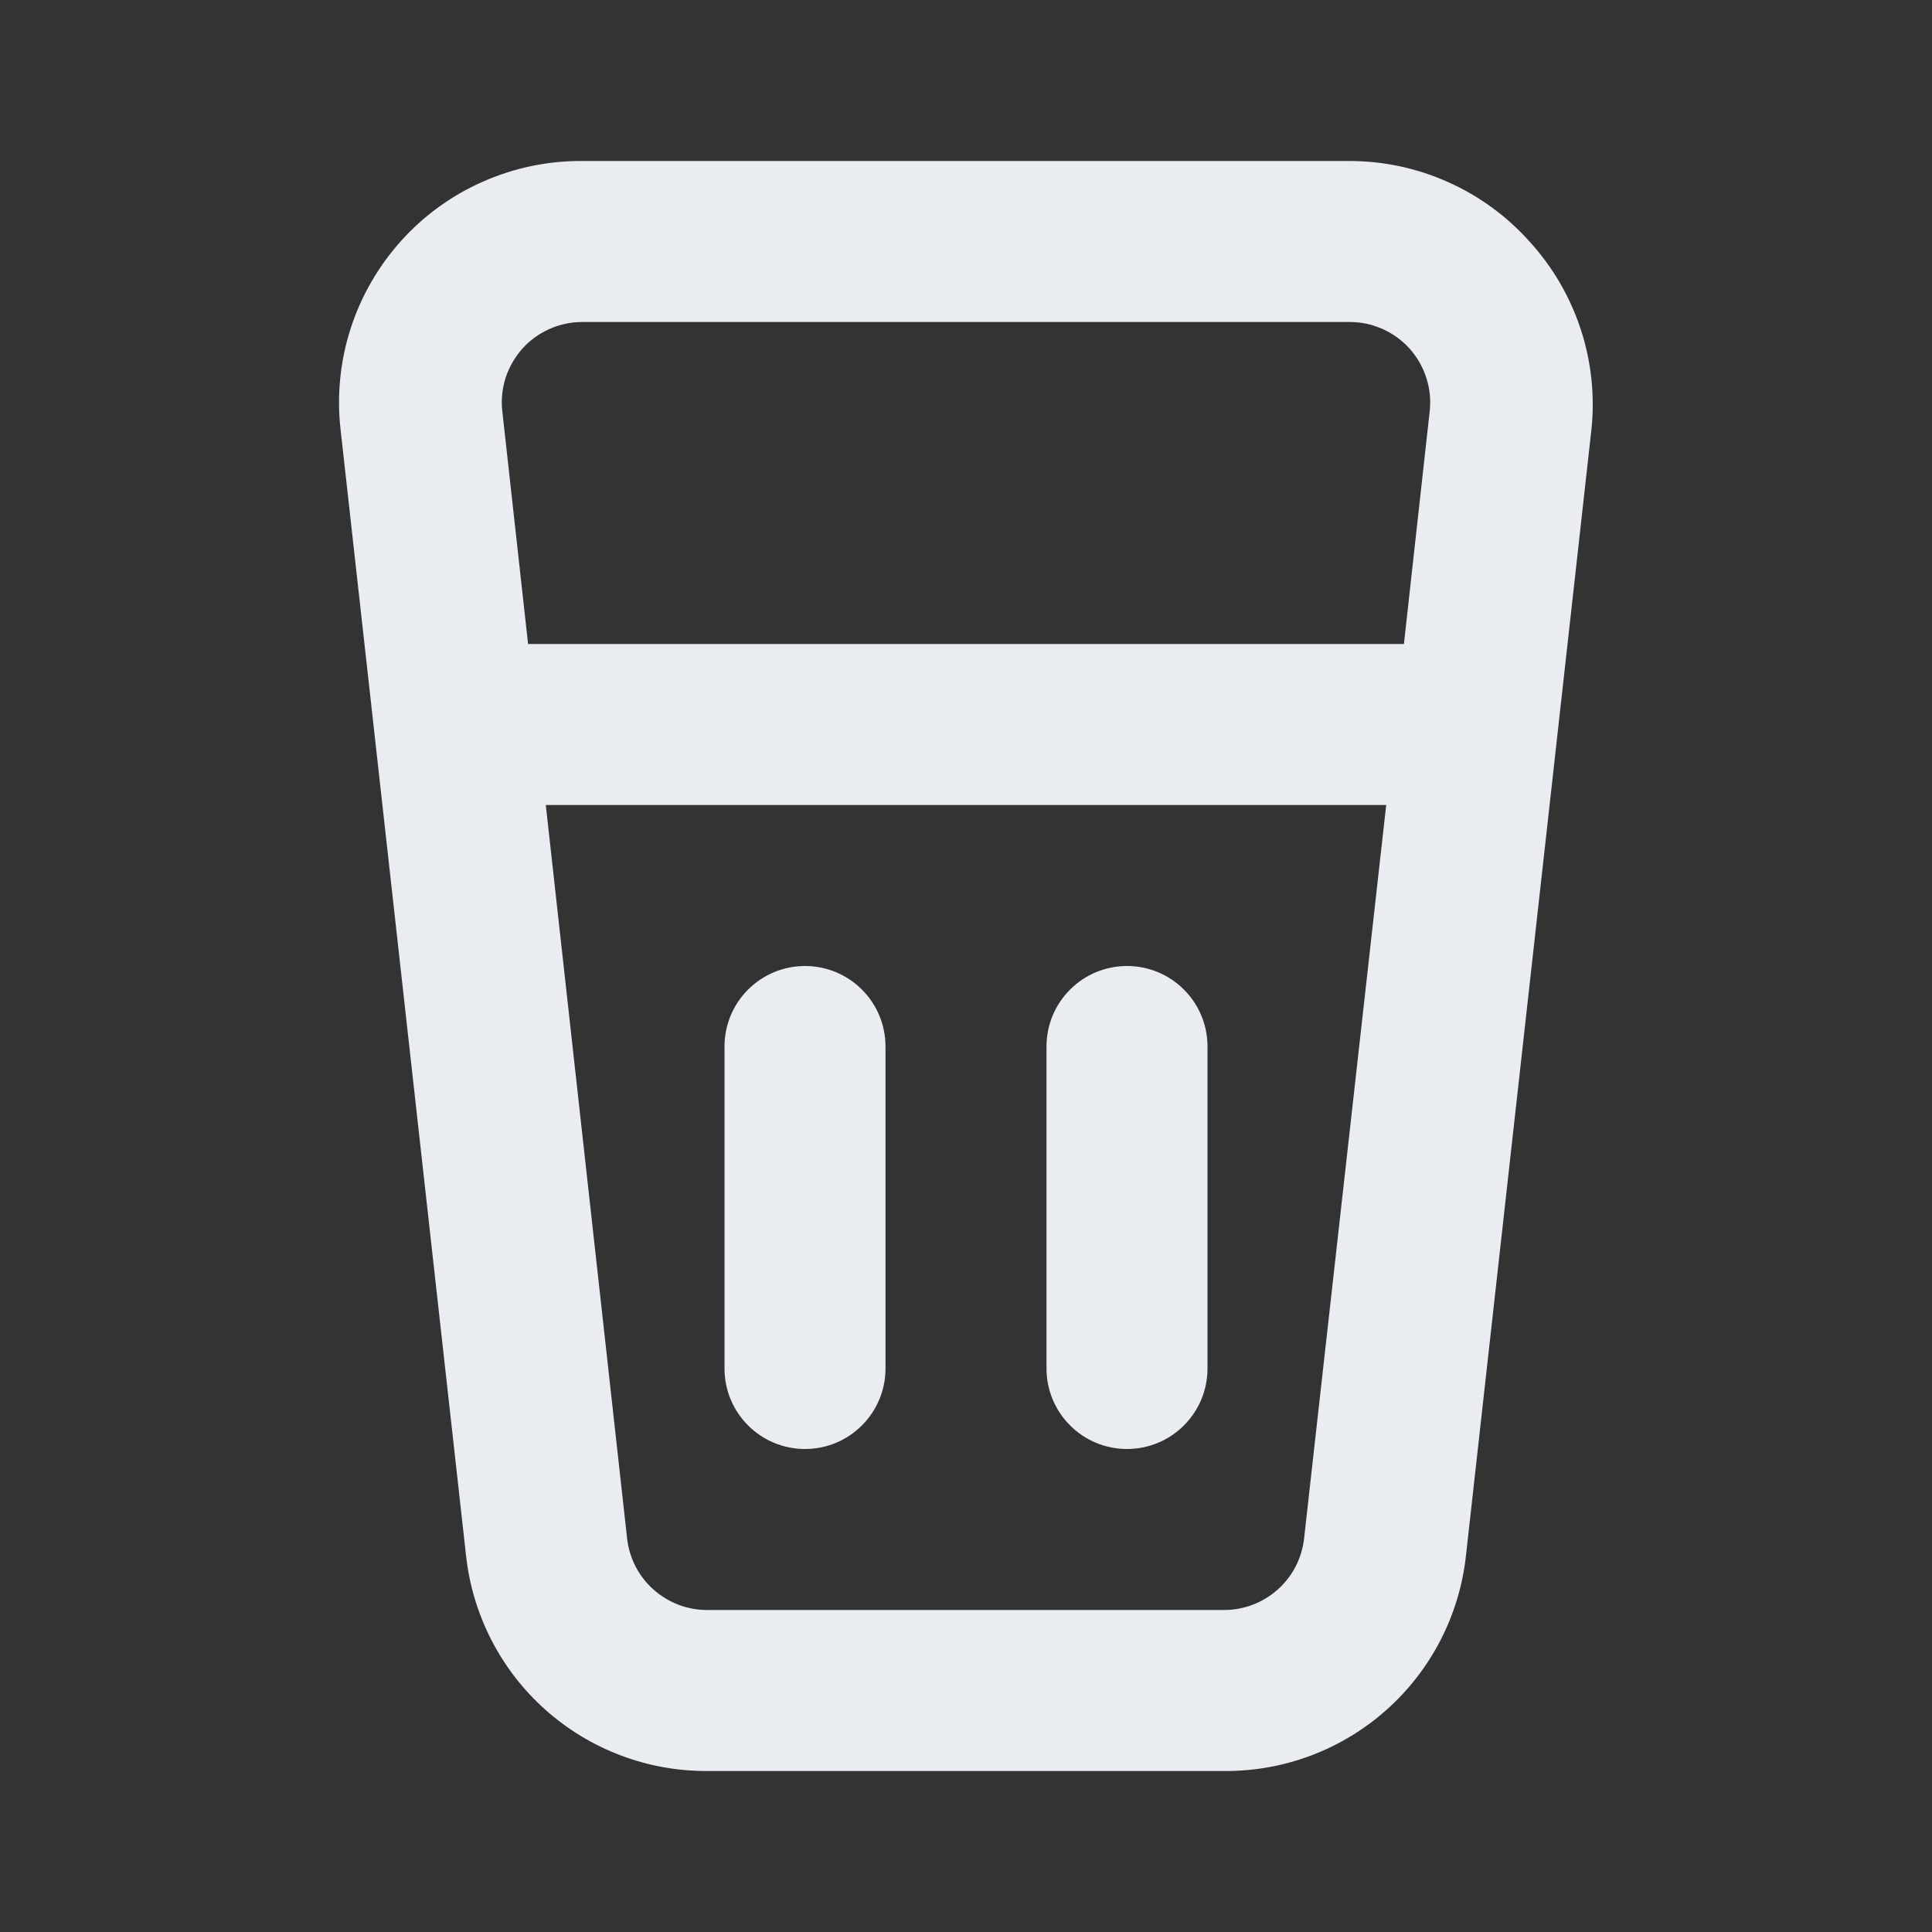<svg width="24" height="24" viewBox="0 0 24 24" fill="none" xmlns="http://www.w3.org/2000/svg">
<rect x="0" y="0" width="24" height="24" fill="#333333" stroke="none"/>
<path d="M19 3C18.719 2.686 18.376 2.435 17.991 2.263C17.607 2.09 17.191 2.001 16.77 2H7.23C6.807 1.997 6.388 2.085 6 2.256C5.613 2.426 5.266 2.677 4.983 2.992C4.7 3.307 4.486 3.677 4.356 4.08C4.226 4.483 4.183 4.909 4.23 5.33L5.79 19.33C5.872 20.067 6.223 20.748 6.777 21.241C7.331 21.734 8.048 22.005 8.79 22H15.21C15.952 22.005 16.669 21.734 17.223 21.241C17.777 20.748 18.128 20.067 18.21 19.33L19.77 5.33C19.813 4.909 19.767 4.484 19.634 4.083C19.501 3.681 19.285 3.312 19 3ZM16.2 19.11C16.173 19.356 16.056 19.583 15.871 19.747C15.686 19.911 15.447 20.002 15.2 20H8.79C8.543 20.002 8.304 19.911 8.119 19.747C7.934 19.583 7.817 19.356 7.79 19.11L6.78 10H17.22L16.2 19.11ZM17.44 8H6.56L6.24 5.11C6.224 4.97 6.238 4.828 6.281 4.693C6.325 4.559 6.396 4.435 6.49 4.33C6.583 4.226 6.698 4.144 6.825 4.087C6.953 4.03 7.09 4 7.23 4H16.77C16.91 4 17.047 4.03 17.175 4.087C17.302 4.144 17.416 4.226 17.51 4.33C17.604 4.435 17.675 4.559 17.718 4.693C17.762 4.828 17.776 4.97 17.76 5.11L17.44 8ZM14 18C14.265 18 14.52 17.895 14.707 17.707C14.895 17.52 15 17.265 15 17V13C15 12.735 14.895 12.48 14.707 12.293C14.52 12.105 14.265 12 14 12C13.735 12 13.48 12.105 13.293 12.293C13.105 12.48 13 12.735 13 13V17C13 17.265 13.105 17.52 13.293 17.707C13.48 17.895 13.735 18 14 18ZM10 18C10.265 18 10.52 17.895 10.707 17.707C10.895 17.52 11 17.265 11 17V13C11 12.735 10.895 12.48 10.707 12.293C10.52 12.105 10.265 12 10 12C9.735 12 9.48 12.105 9.293 12.293C9.105 12.48 9 12.735 9 13V17C9 17.265 9.105 17.52 9.293 17.707C9.48 17.895 9.735 18 10 18Z" fill="#E9EDF2"/>
</svg>
